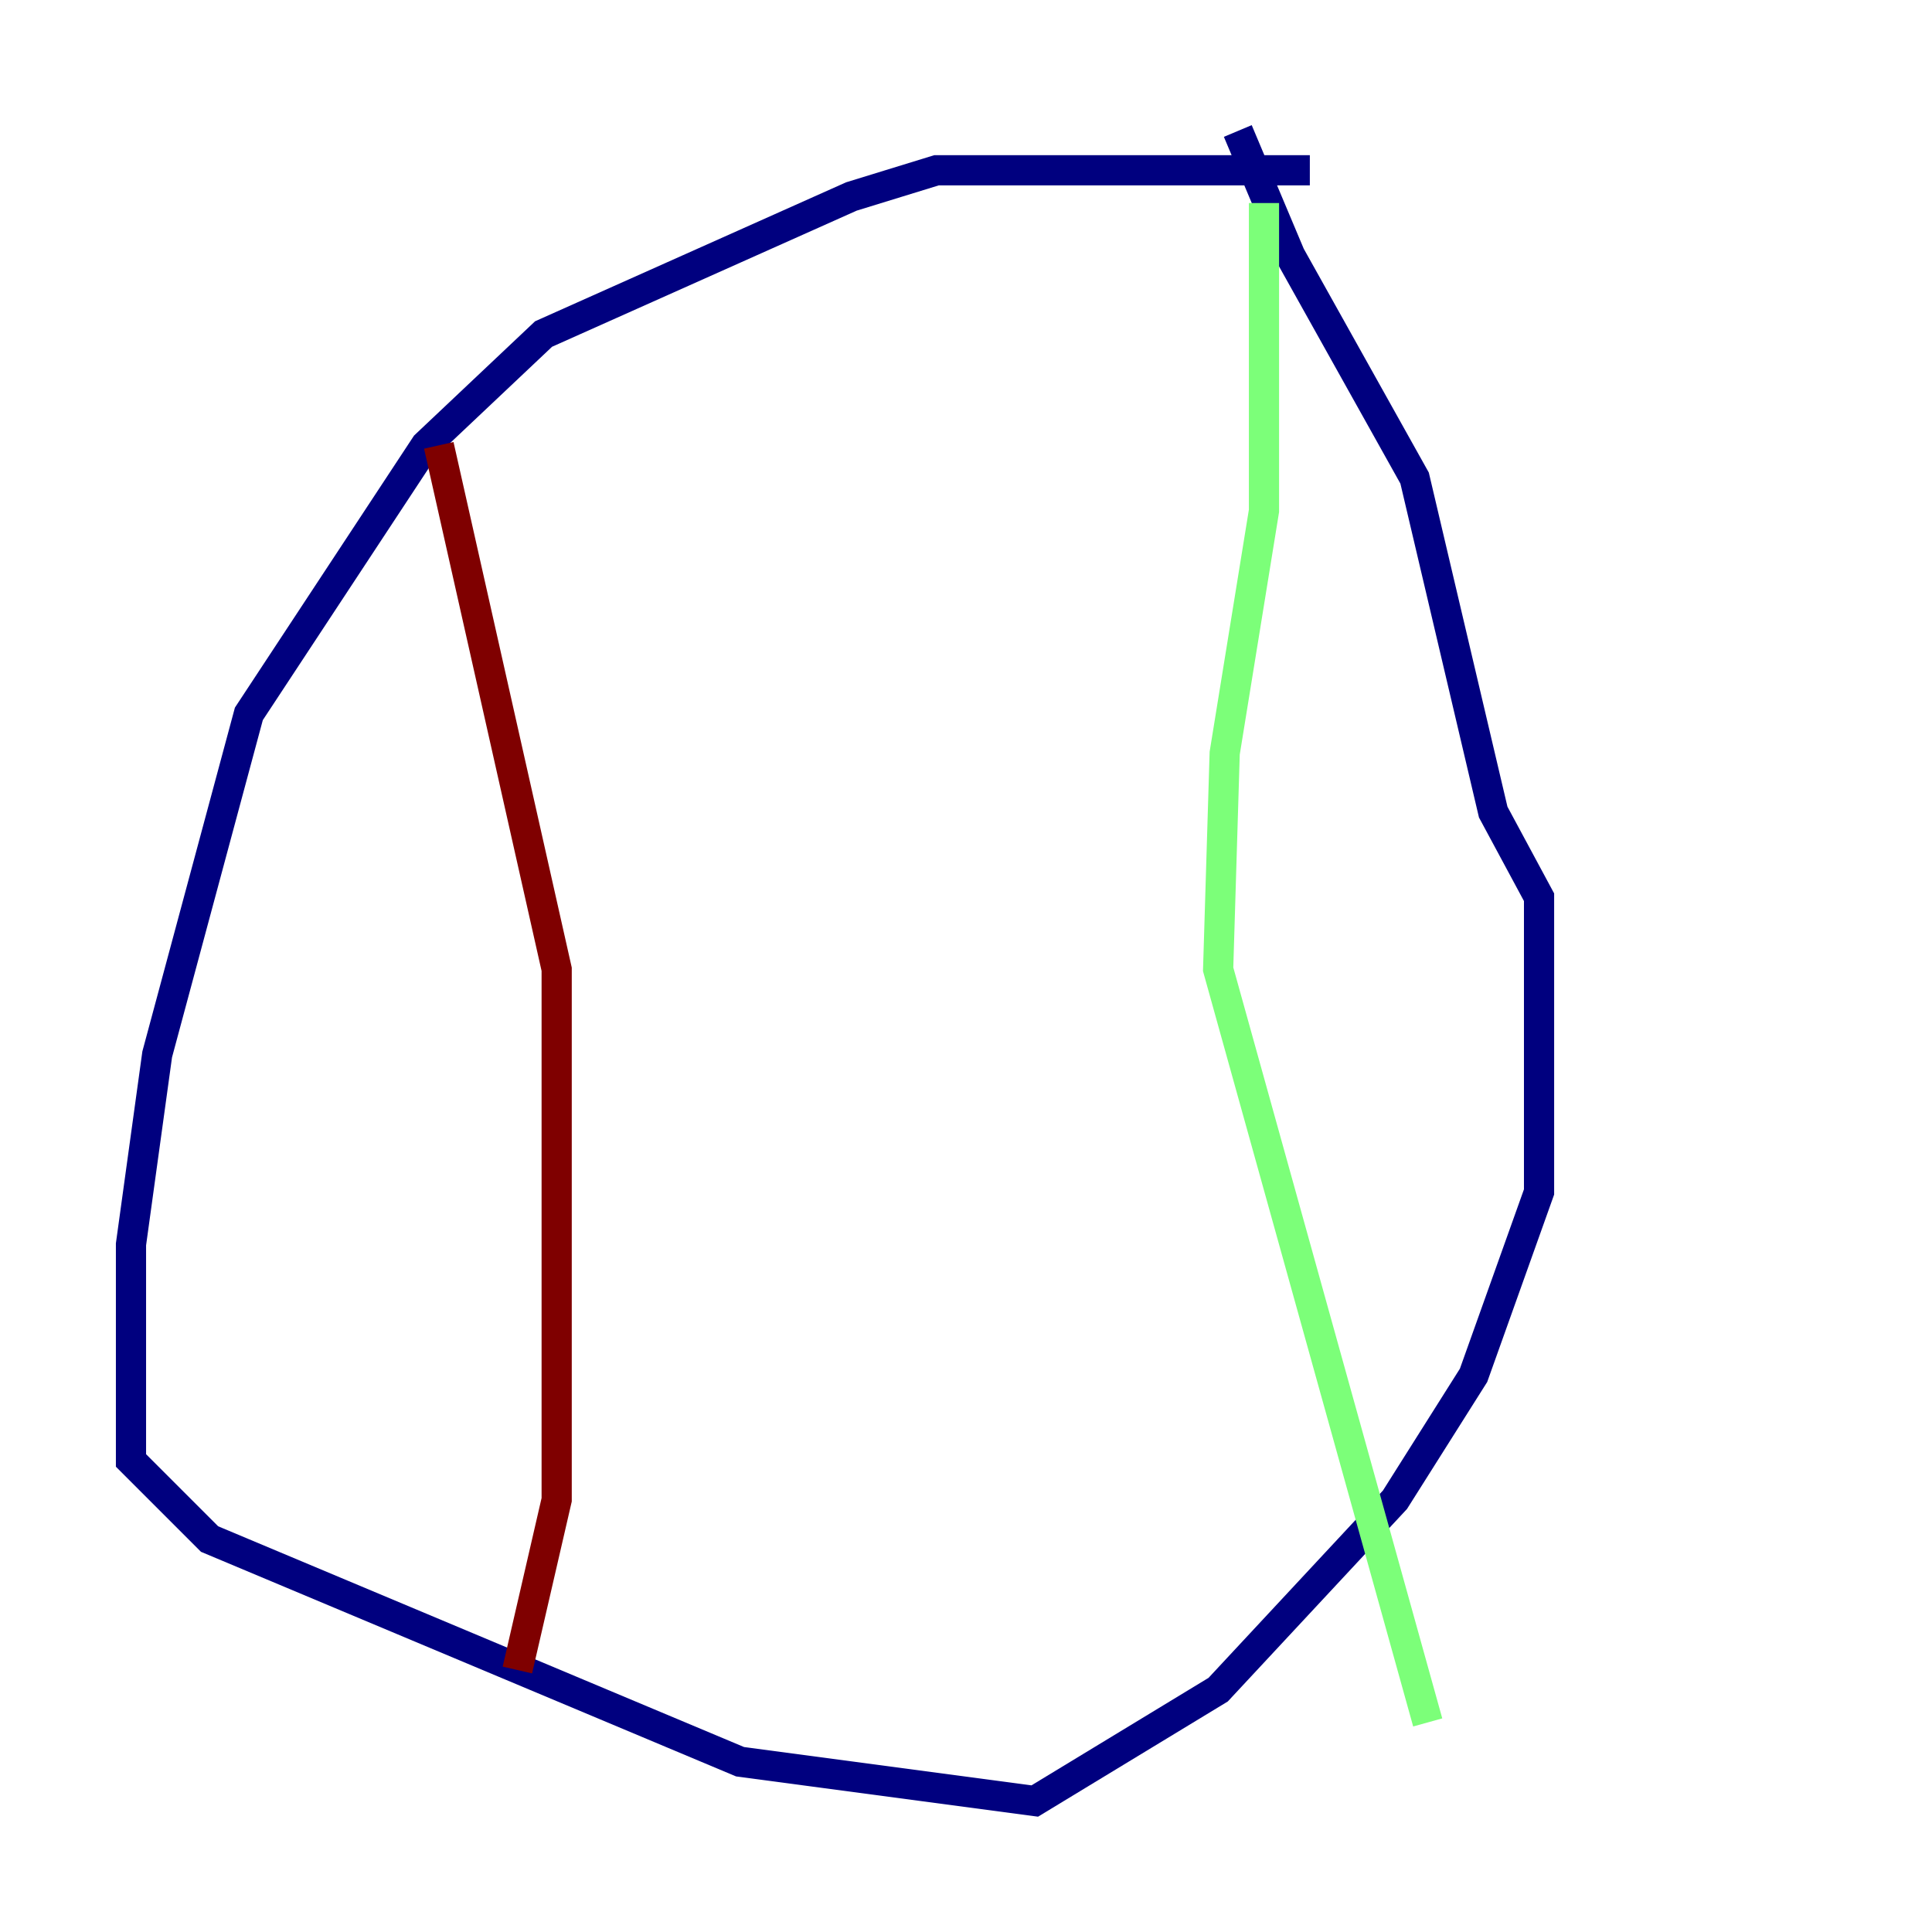 <?xml version="1.0" encoding="utf-8" ?>
<svg baseProfile="tiny" height="128" version="1.2" viewBox="0,0,128,128" width="128" xmlns="http://www.w3.org/2000/svg" xmlns:ev="http://www.w3.org/2001/xml-events" xmlns:xlink="http://www.w3.org/1999/xlink"><defs /><polyline fill="none" points="86.78,11.281 62.047,11.281 56.407,13.017 36.014,22.129 28.203,29.505 16.488,47.295 10.414,69.858 8.678,82.441 8.678,96.759 13.885,101.966 49.031,116.719 68.556,119.322 80.705,111.946 92.42,99.363 97.627,91.119 101.966,78.969 101.966,59.444 98.929,53.803 93.722,31.675 85.478,16.922 82.007,8.678" stroke="#00007f" stroke-width="2" /><polyline fill="none" points="83.742,13.451 83.742,33.844 81.139,49.898 80.705,64.217 94.59,114.115" stroke="#7cff79" stroke-width="2" /><polyline fill="none" points="29.071,29.505 36.881,64.217 36.881,99.363 34.278,110.644" stroke="#7f0000" stroke-width="2" /></svg>